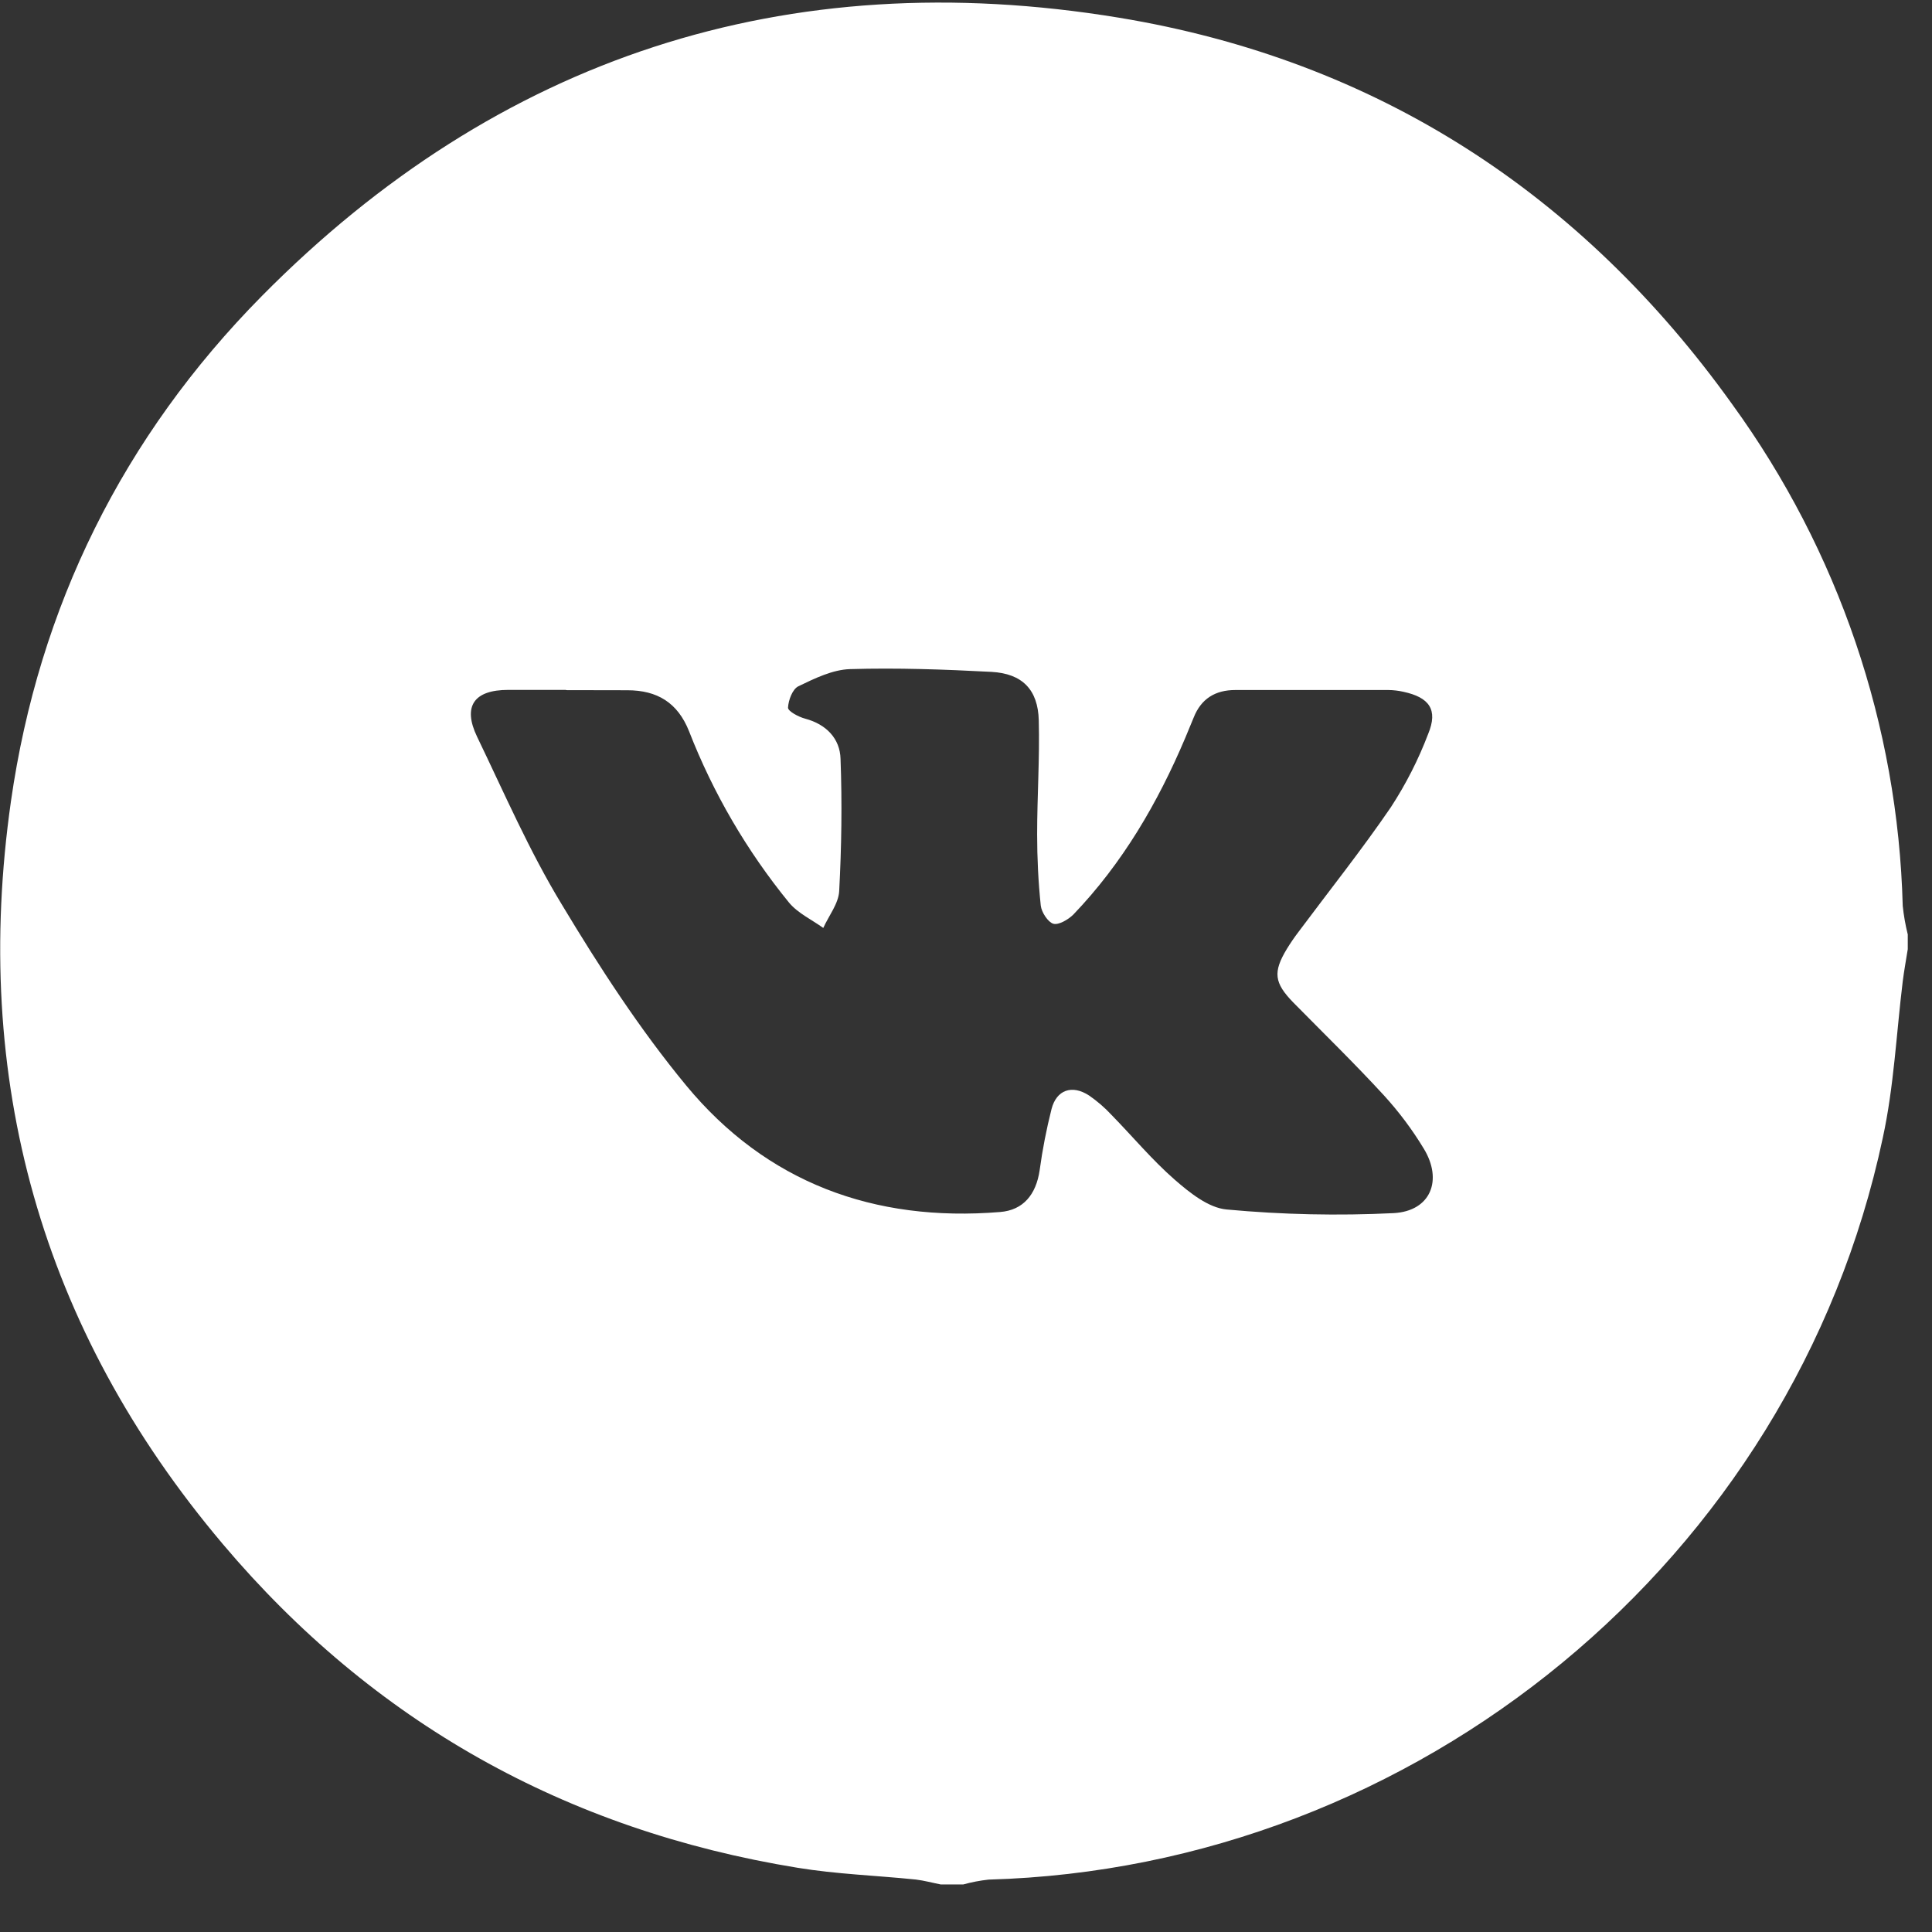 <svg width="33" height="33" viewBox="0 0 33 33" fill="none" xmlns="http://www.w3.org/2000/svg">
<rect x="0" y="0" width="33" height="33" fill="#333333" stroke="none"/>
<path d="M16.452 32.188H16.07C15.927 32.16 15.785 32.121 15.644 32.104C14.97 32.035 14.29 32.012 13.623 31.903C9.66 31.258 6.369 29.409 3.805 26.373C0.693 22.69 -0.488 18.42 0.187 13.686C0.662 10.367 2.102 7.455 4.474 5.055C8.503 0.98 13.431 -0.633 19.111 0.302C23.512 1.027 27.011 3.307 29.588 6.906C31.405 9.41 32.419 12.394 32.5 15.472C32.517 15.637 32.546 15.8 32.586 15.961V16.213C32.557 16.397 32.523 16.58 32.5 16.764C32.391 17.654 32.35 18.559 32.16 19.433C30.627 26.651 24.19 31.901 16.886 32.105C16.739 32.121 16.594 32.149 16.452 32.188ZM9.668 11.788V11.784C9.339 11.784 9.01 11.784 8.68 11.784C8.096 11.784 7.899 12.064 8.149 12.584C8.614 13.548 9.041 14.537 9.597 15.451C10.239 16.52 10.926 17.578 11.719 18.539C13.089 20.197 14.928 20.879 17.083 20.702C17.475 20.671 17.697 20.407 17.758 19.988C17.806 19.636 17.874 19.287 17.961 18.943C18.046 18.614 18.312 18.523 18.602 18.712C18.741 18.808 18.869 18.918 18.984 19.042C19.345 19.411 19.677 19.811 20.065 20.15C20.32 20.372 20.641 20.631 20.952 20.659C21.901 20.747 22.855 20.768 23.806 20.721C24.438 20.686 24.649 20.157 24.317 19.616C24.121 19.292 23.892 18.987 23.636 18.707C23.137 18.164 22.608 17.649 22.09 17.123C21.763 16.787 21.74 16.605 21.983 16.204C22.044 16.105 22.109 16.01 22.179 15.918C22.707 15.21 23.259 14.517 23.757 13.788C24.014 13.394 24.228 12.974 24.395 12.534C24.566 12.121 24.413 11.911 23.97 11.816C23.886 11.797 23.8 11.787 23.714 11.786C22.844 11.786 21.973 11.786 21.102 11.786C20.755 11.786 20.516 11.936 20.389 12.256C20.342 12.372 20.293 12.488 20.245 12.604C19.775 13.714 19.174 14.745 18.332 15.623C18.246 15.707 18.081 15.805 17.991 15.778C17.901 15.751 17.79 15.583 17.777 15.468C17.735 15.064 17.715 14.658 17.715 14.251C17.715 13.602 17.76 12.953 17.743 12.305C17.73 11.779 17.461 11.505 16.934 11.476C16.131 11.434 15.323 11.405 14.519 11.429C14.221 11.438 13.915 11.588 13.637 11.722C13.536 11.771 13.466 11.96 13.46 12.088C13.46 12.149 13.639 12.245 13.752 12.275C14.117 12.372 14.348 12.619 14.357 12.962C14.385 13.718 14.374 14.469 14.334 15.22C14.323 15.434 14.157 15.64 14.062 15.85C13.865 15.708 13.627 15.598 13.477 15.417C12.757 14.534 12.181 13.547 11.769 12.489C11.575 12.002 11.226 11.79 10.716 11.79L9.668 11.788Z" fill="white"/>
</svg>
